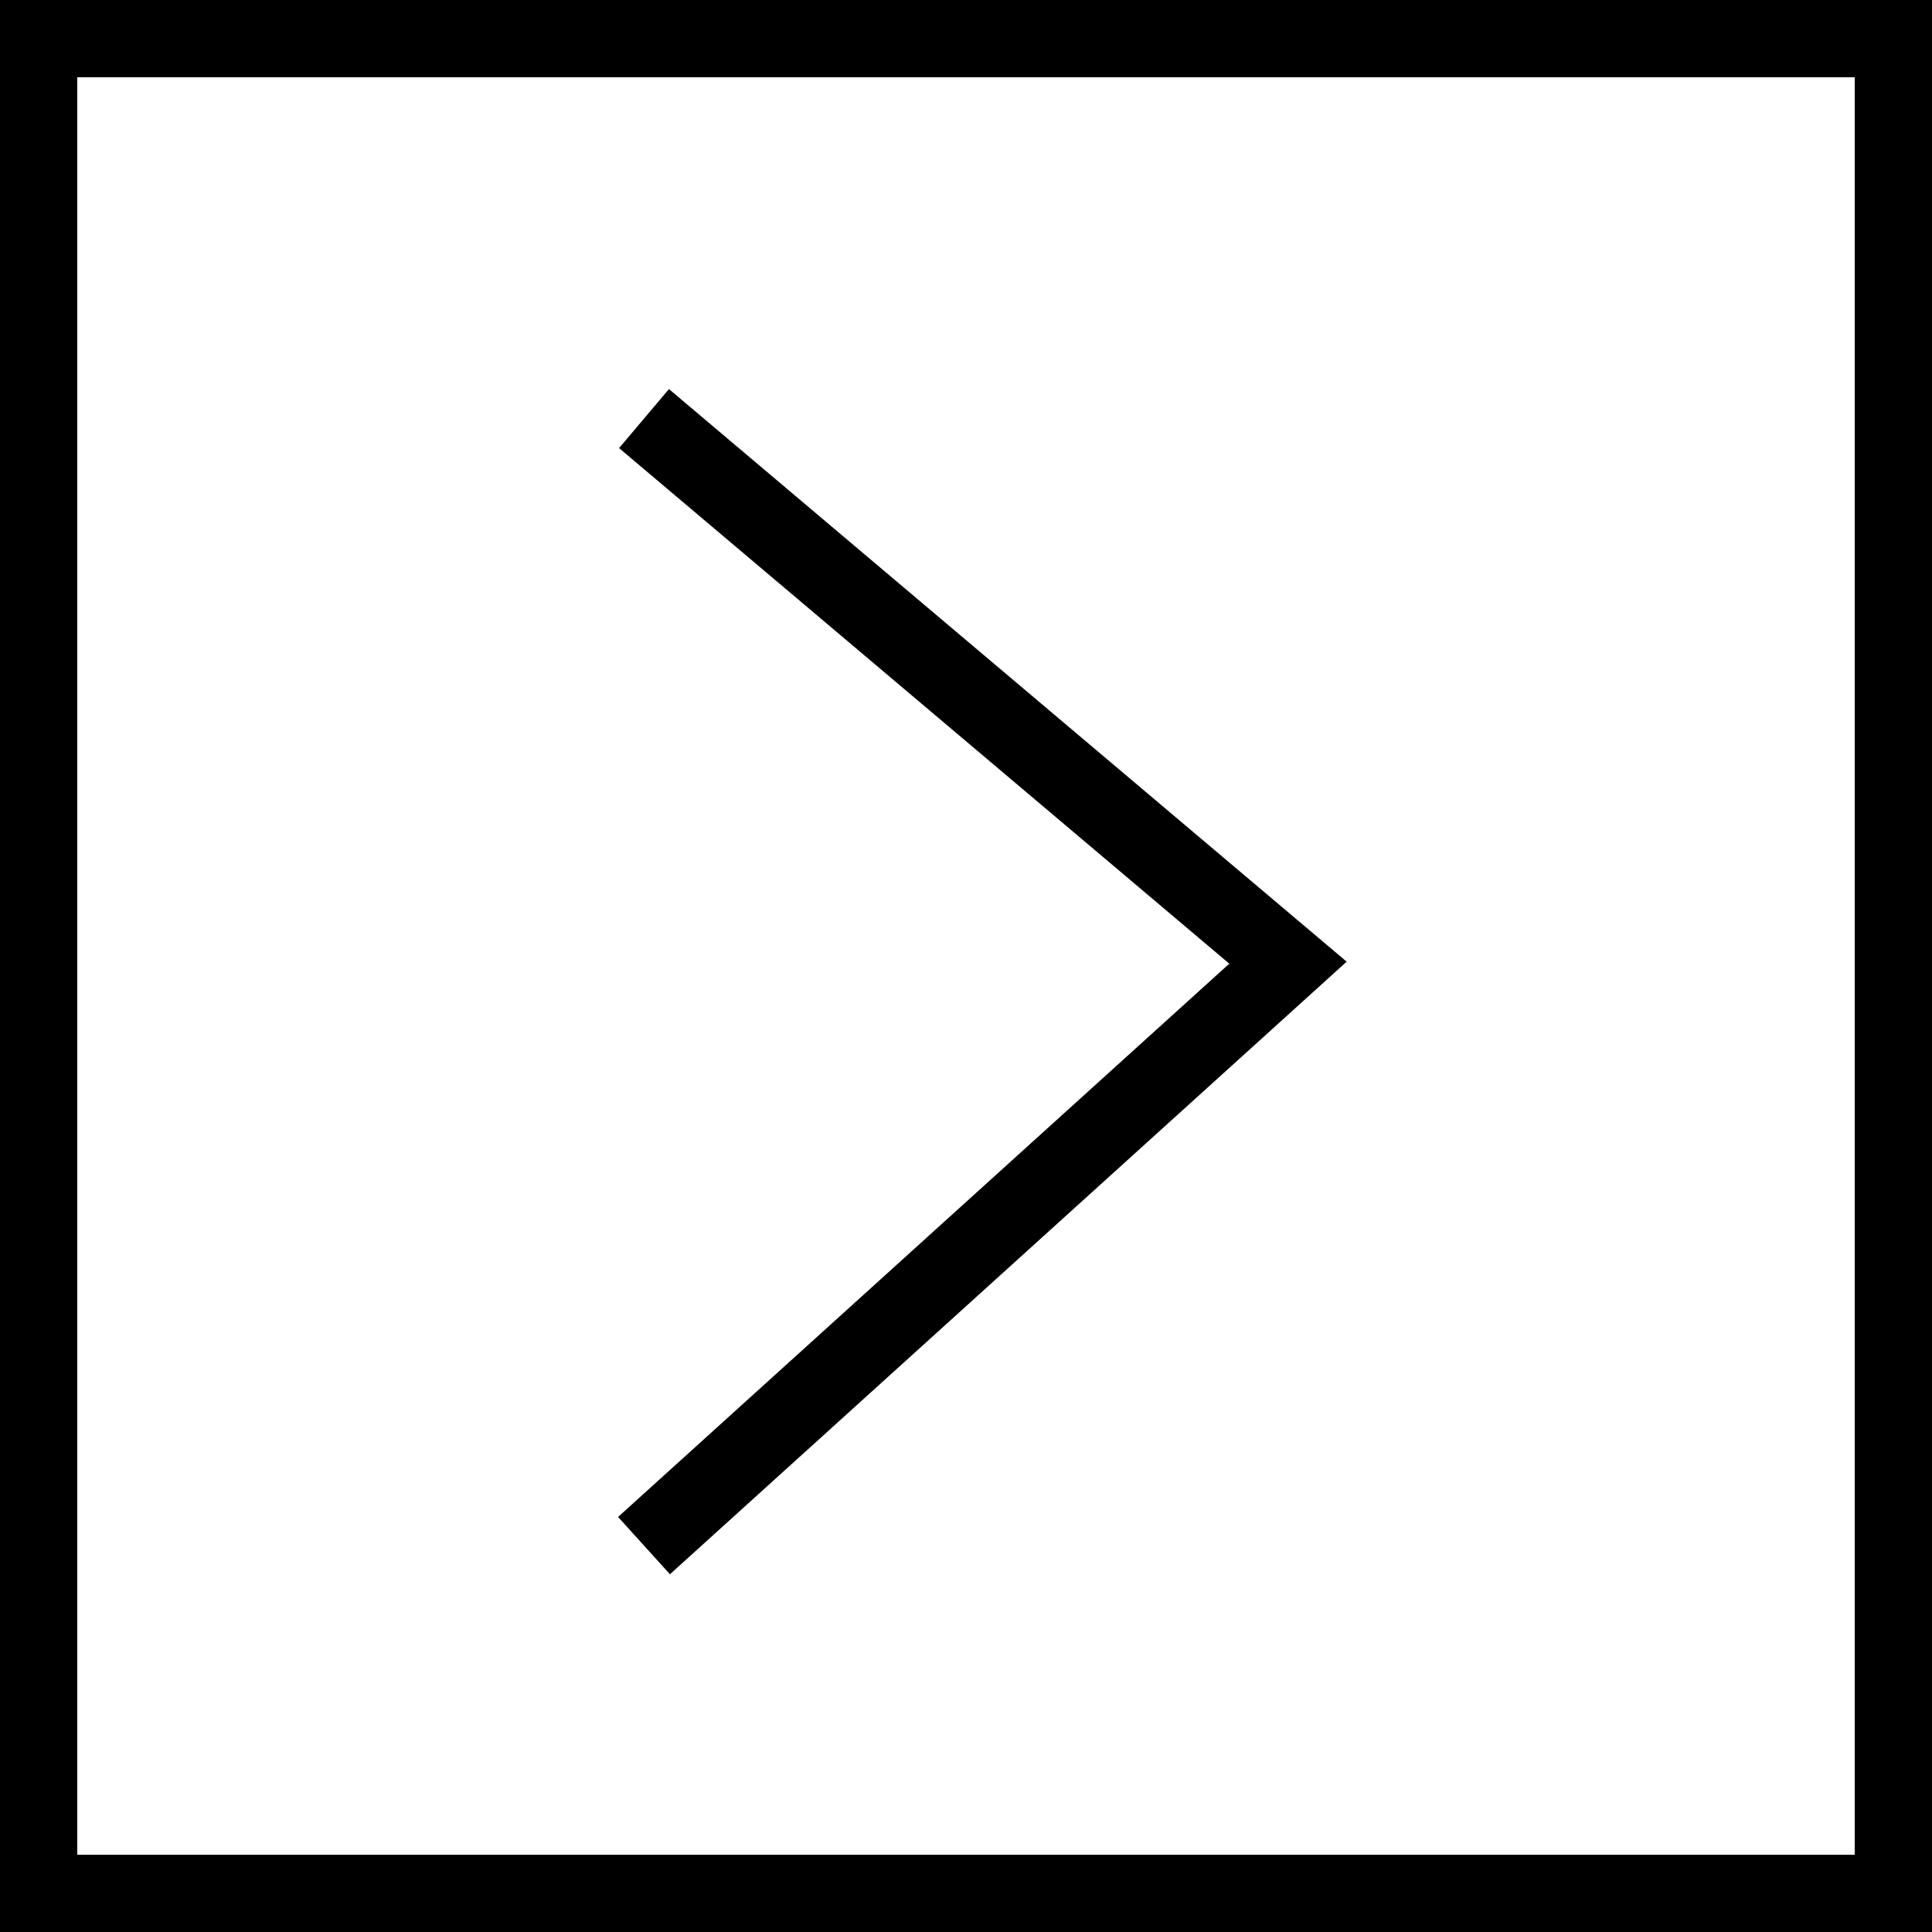 <svg width="50" height="50" viewBox="0 0 50 50" fill="none" xmlns="http://www.w3.org/2000/svg">
<rect x="1" y="1" width="48" height="48" stroke="black" stroke-width="2"/>
<path d="M16.667 10.833L33.333 24.914L16.667 40" stroke="black" stroke-width="2"/>
</svg>
